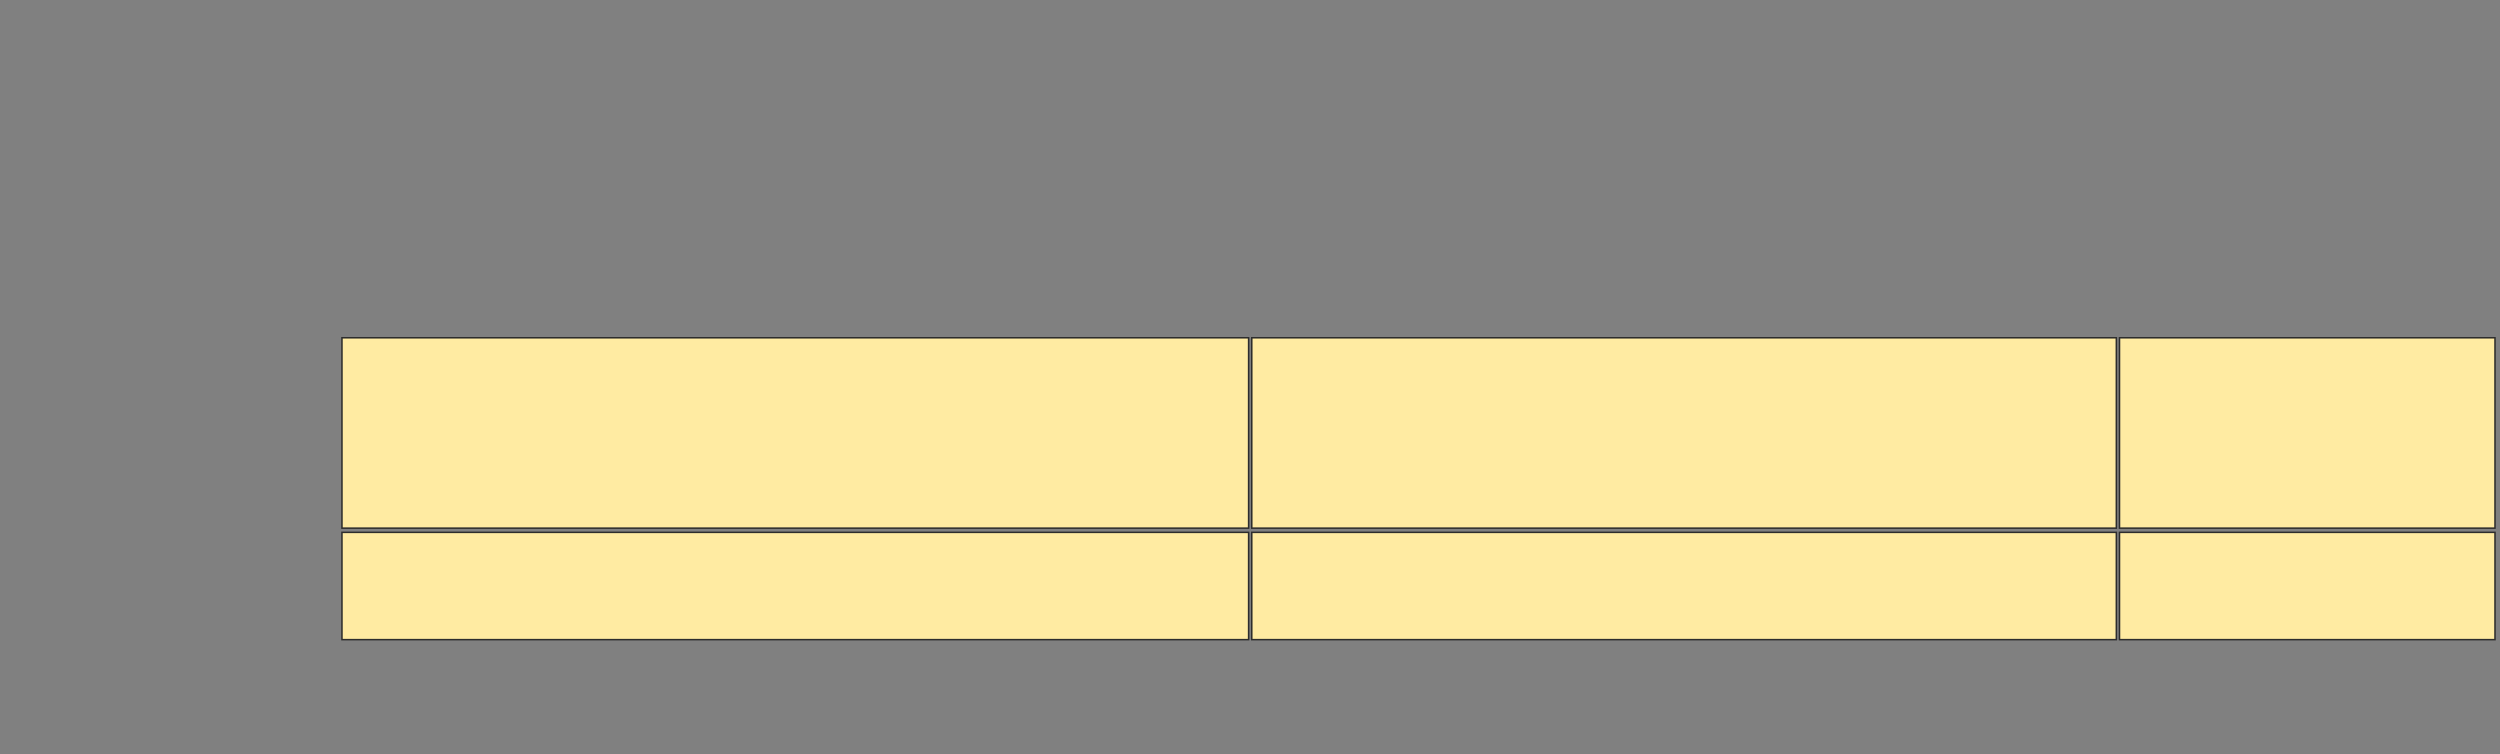 <svg height="491" width="1628" xmlns="http://www.w3.org/2000/svg"><rect width="100%" height="100%" fill="#808080" stroke="none"/><g fill="#ffeba2" stroke="#2d2d2d"><path d="m222.685 219.959h590.411v123.973h-590.411z"/><path d="m815.151 219.959h563.014v123.973h-563.014z"/><path d="m1380.219 219.959h244.521v123.973h-244.521z"/><path d="m222.685 346.671h590.411v69.863h-590.411z"/><path d="m815.151 346.671h563.014v69.863h-563.014z"/><path d="m1380.219 346.671h244.521v69.863h-244.521z"/></g></svg>